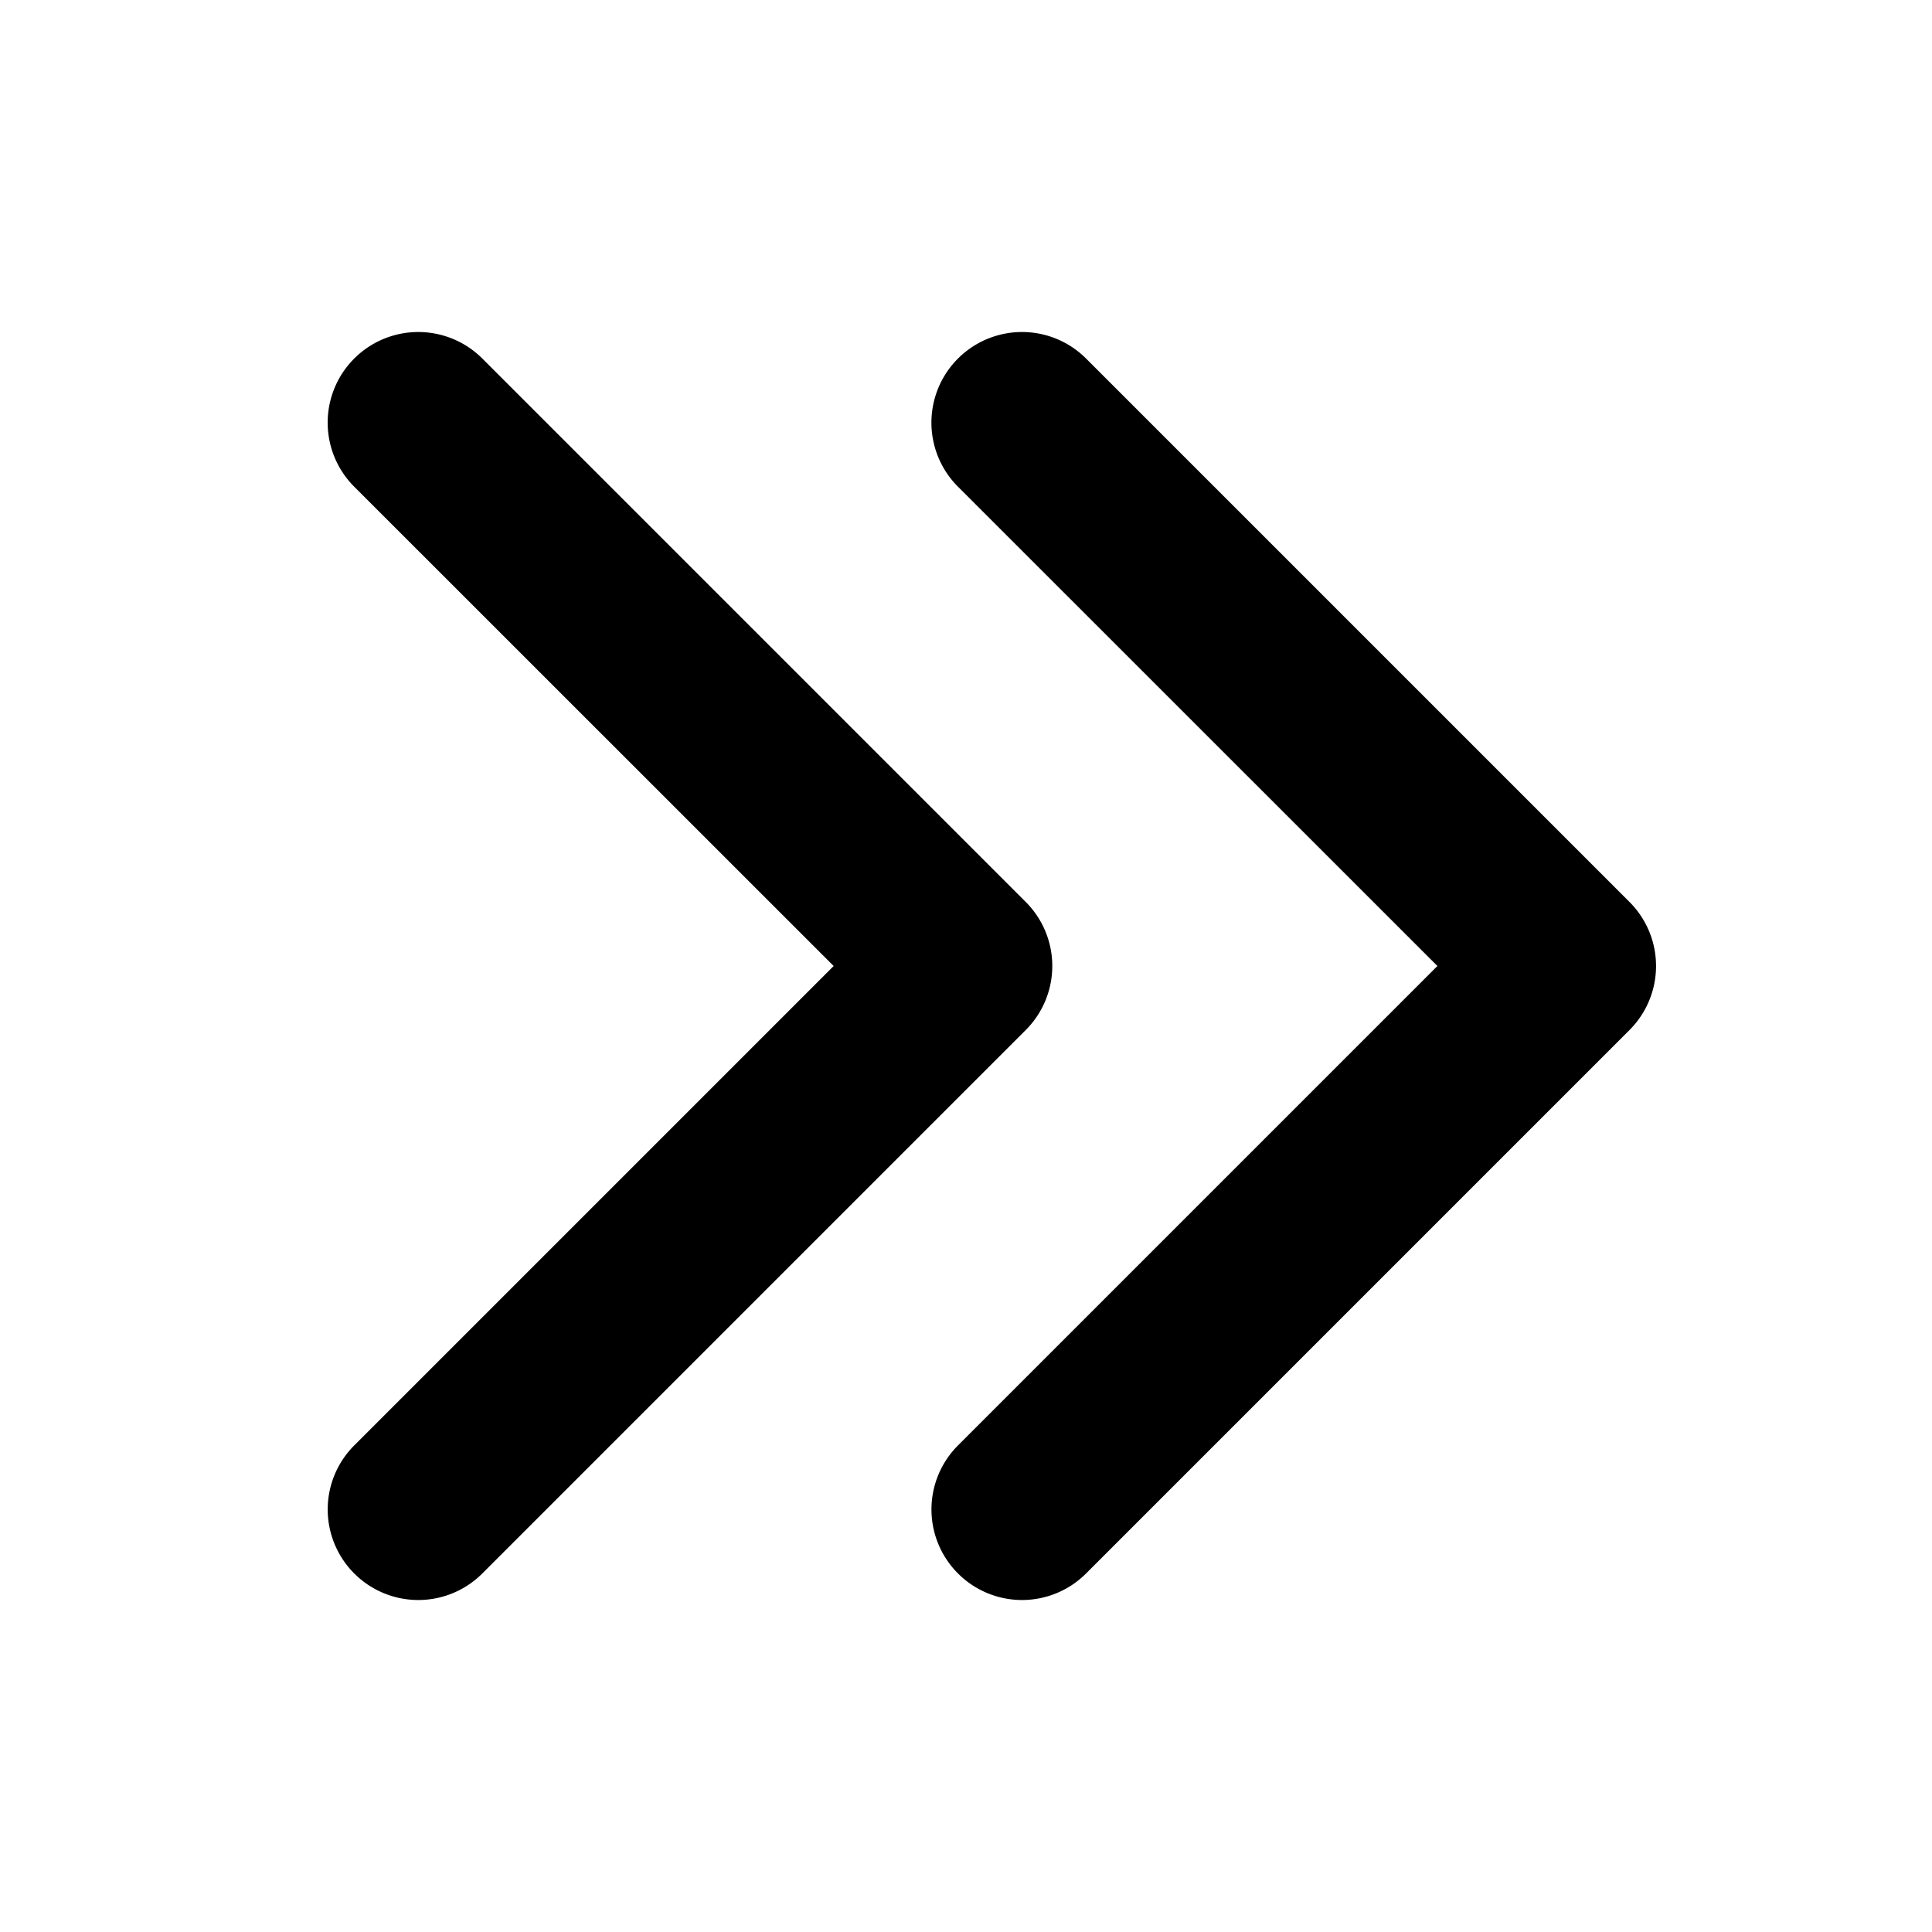 <svg width="14" height="14" fill="none" xmlns="http://www.w3.org/2000/svg">
    <path fill-rule="evenodd" clip-rule="evenodd" d="M2.567 11.402a.656.656 0 0 1 0-.928L6.041 7 2.567 3.527a.656.656 0 0 1 .928-.929l3.938 3.938a.656.656 0 0 1 0 .928l-3.938 3.938a.656.656 0 0 1-.928 0z" fill="#000"/>
    <path fill-rule="evenodd" clip-rule="evenodd" d="M6.942 11.402a.656.656 0 0 1 0-.928L10.416 7 6.942 3.527a.656.656 0 0 1 .928-.929l3.938 3.938a.656.656 0 0 1 0 .928L7.87 11.402a.656.656 0 0 1-.928 0z" fill="#000"/>
</svg>
